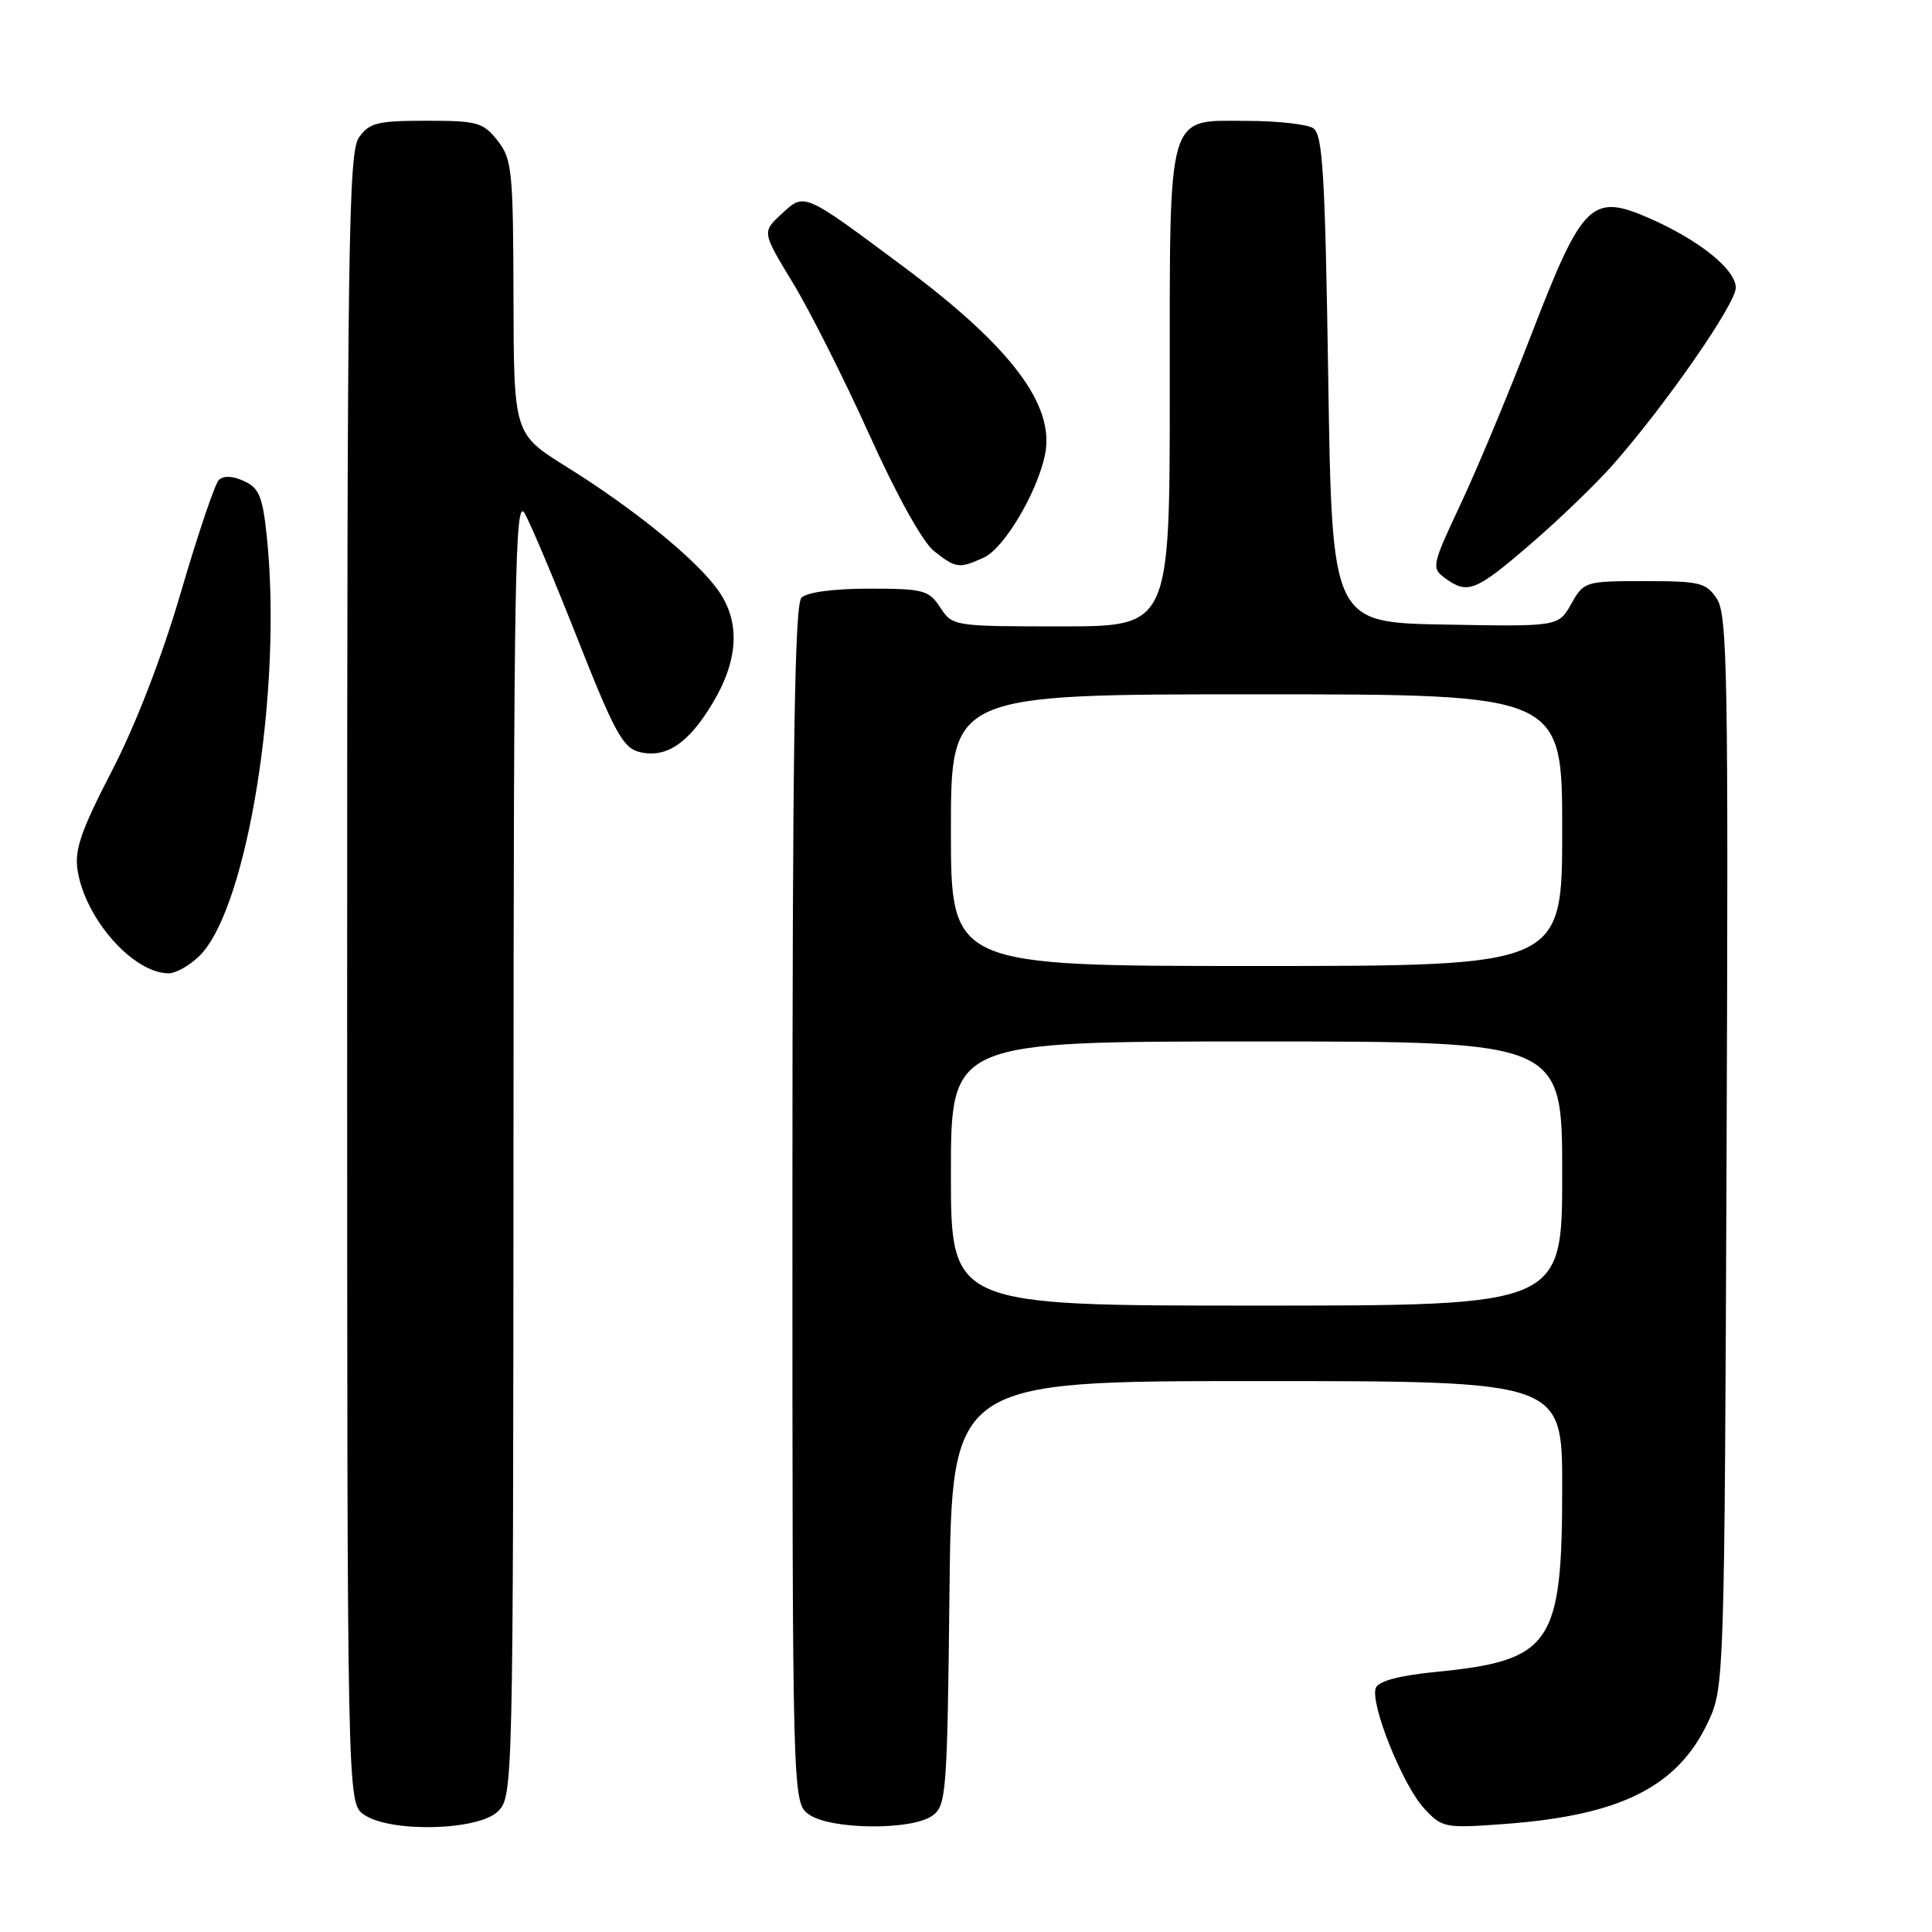 <?xml version="1.0" encoding="UTF-8" standalone="no"?>
<!DOCTYPE svg PUBLIC "-//W3C//DTD SVG 1.1//EN" "http://www.w3.org/Graphics/SVG/1.1/DTD/svg11.dtd" >
<svg xmlns="http://www.w3.org/2000/svg" xmlns:xlink="http://www.w3.org/1999/xlink" version="1.1" viewBox="0 0 256 256">
 <g >
 <path fill="currentColor"
d=" M 66.00 240.00 C 67.97 238.03 68.00 236.64 68.04 151.75 C 68.07 76.25 68.25 65.81 69.51 68.00 C 70.30 69.38 73.48 76.91 76.57 84.75 C 81.36 96.91 82.56 99.10 84.67 99.63 C 88.20 100.52 91.16 98.58 94.35 93.30 C 97.88 87.47 98.14 82.41 95.14 78.19 C 92.23 74.11 84.01 67.42 75.08 61.86 C 68.08 57.50 68.08 57.50 68.04 39.38 C 68.00 22.61 67.85 21.08 65.93 18.63 C 64.02 16.21 63.26 16.00 56.48 16.00 C 50.00 16.00 48.93 16.27 47.56 18.22 C 46.17 20.20 46.00 32.43 46.00 129.67 C 46.00 238.89 46.00 238.89 48.22 240.44 C 51.69 242.87 63.42 242.58 66.00 240.00 Z  M 123.56 240.58 C 125.39 239.25 125.52 237.53 125.81 211.08 C 126.12 183.00 126.12 183.00 166.56 183.00 C 207.00 183.00 207.00 183.00 207.00 197.03 C 207.00 217.99 205.60 220.03 190.15 221.55 C 185.38 222.02 182.65 222.76 182.30 223.66 C 181.51 225.71 185.86 236.55 188.70 239.62 C 191.09 242.20 191.42 242.27 199.33 241.69 C 214.81 240.55 222.37 236.74 226.40 228.03 C 228.46 223.58 228.51 222.19 228.78 152.62 C 229.03 89.87 228.89 81.47 227.51 79.37 C 226.09 77.20 225.27 77.00 217.93 77.00 C 210.05 77.00 209.88 77.05 208.20 80.01 C 206.50 83.03 206.50 83.03 191.50 82.76 C 176.50 82.50 176.50 82.50 176.00 50.21 C 175.58 22.98 175.27 17.78 174.00 16.98 C 173.18 16.46 169.26 16.02 165.31 16.02 C 154.49 15.99 155.00 14.23 155.00 51.72 C 155.00 83.00 155.00 83.00 140.62 83.00 C 126.37 83.00 126.21 82.97 124.59 80.50 C 123.08 78.19 122.37 78.00 115.18 78.00 C 110.46 78.00 106.93 78.47 106.20 79.20 C 105.29 80.11 105.00 99.34 105.00 159.64 C 105.00 238.89 105.00 238.89 107.22 240.44 C 110.10 242.46 120.87 242.55 123.56 240.58 Z  M 26.47 126.62 C 32.81 120.28 37.46 91.22 35.35 71.06 C 34.80 65.79 34.33 64.65 32.32 63.74 C 30.82 63.05 29.60 63.00 28.99 63.61 C 28.47 64.13 26.22 70.79 23.99 78.41 C 21.48 87.00 18.00 96.01 14.84 102.12 C 10.70 110.13 9.84 112.63 10.29 115.38 C 11.33 121.79 17.61 128.90 22.30 128.97 C 23.28 128.99 25.16 127.93 26.47 126.62 Z  M 202.79 72.11 C 206.56 68.87 211.48 64.12 213.74 61.56 C 220.73 53.62 230.00 40.26 230.00 38.13 C 230.00 35.73 225.24 31.88 218.69 28.98 C 210.93 25.55 209.72 26.71 203.04 44.00 C 199.97 51.98 195.68 62.26 193.51 66.86 C 189.72 74.93 189.65 75.27 191.48 76.61 C 194.47 78.79 195.51 78.38 202.79 72.11 Z  M 130.36 73.88 C 133.04 72.66 137.39 65.36 138.46 60.30 C 139.85 53.74 134.01 45.98 119.72 35.34 C 106.33 25.37 106.64 25.51 103.54 28.37 C 100.97 30.75 100.97 30.75 105.06 37.48 C 107.31 41.19 111.88 50.26 115.21 57.64 C 118.82 65.65 122.27 71.85 123.77 73.03 C 126.68 75.32 127.09 75.37 130.36 73.88 Z  M 126.00 155.50 C 126.00 138.00 126.00 138.00 166.50 138.00 C 207.00 138.00 207.00 138.00 207.00 155.50 C 207.00 173.00 207.00 173.00 166.50 173.00 C 126.00 173.00 126.00 173.00 126.00 155.50 Z  M 126.00 110.00 C 126.00 92.00 126.00 92.00 166.50 92.00 C 207.00 92.00 207.00 92.00 207.00 110.00 C 207.00 128.00 207.00 128.00 166.50 128.00 C 126.00 128.00 126.00 128.00 126.00 110.00 Z "/>
</g>
</svg>